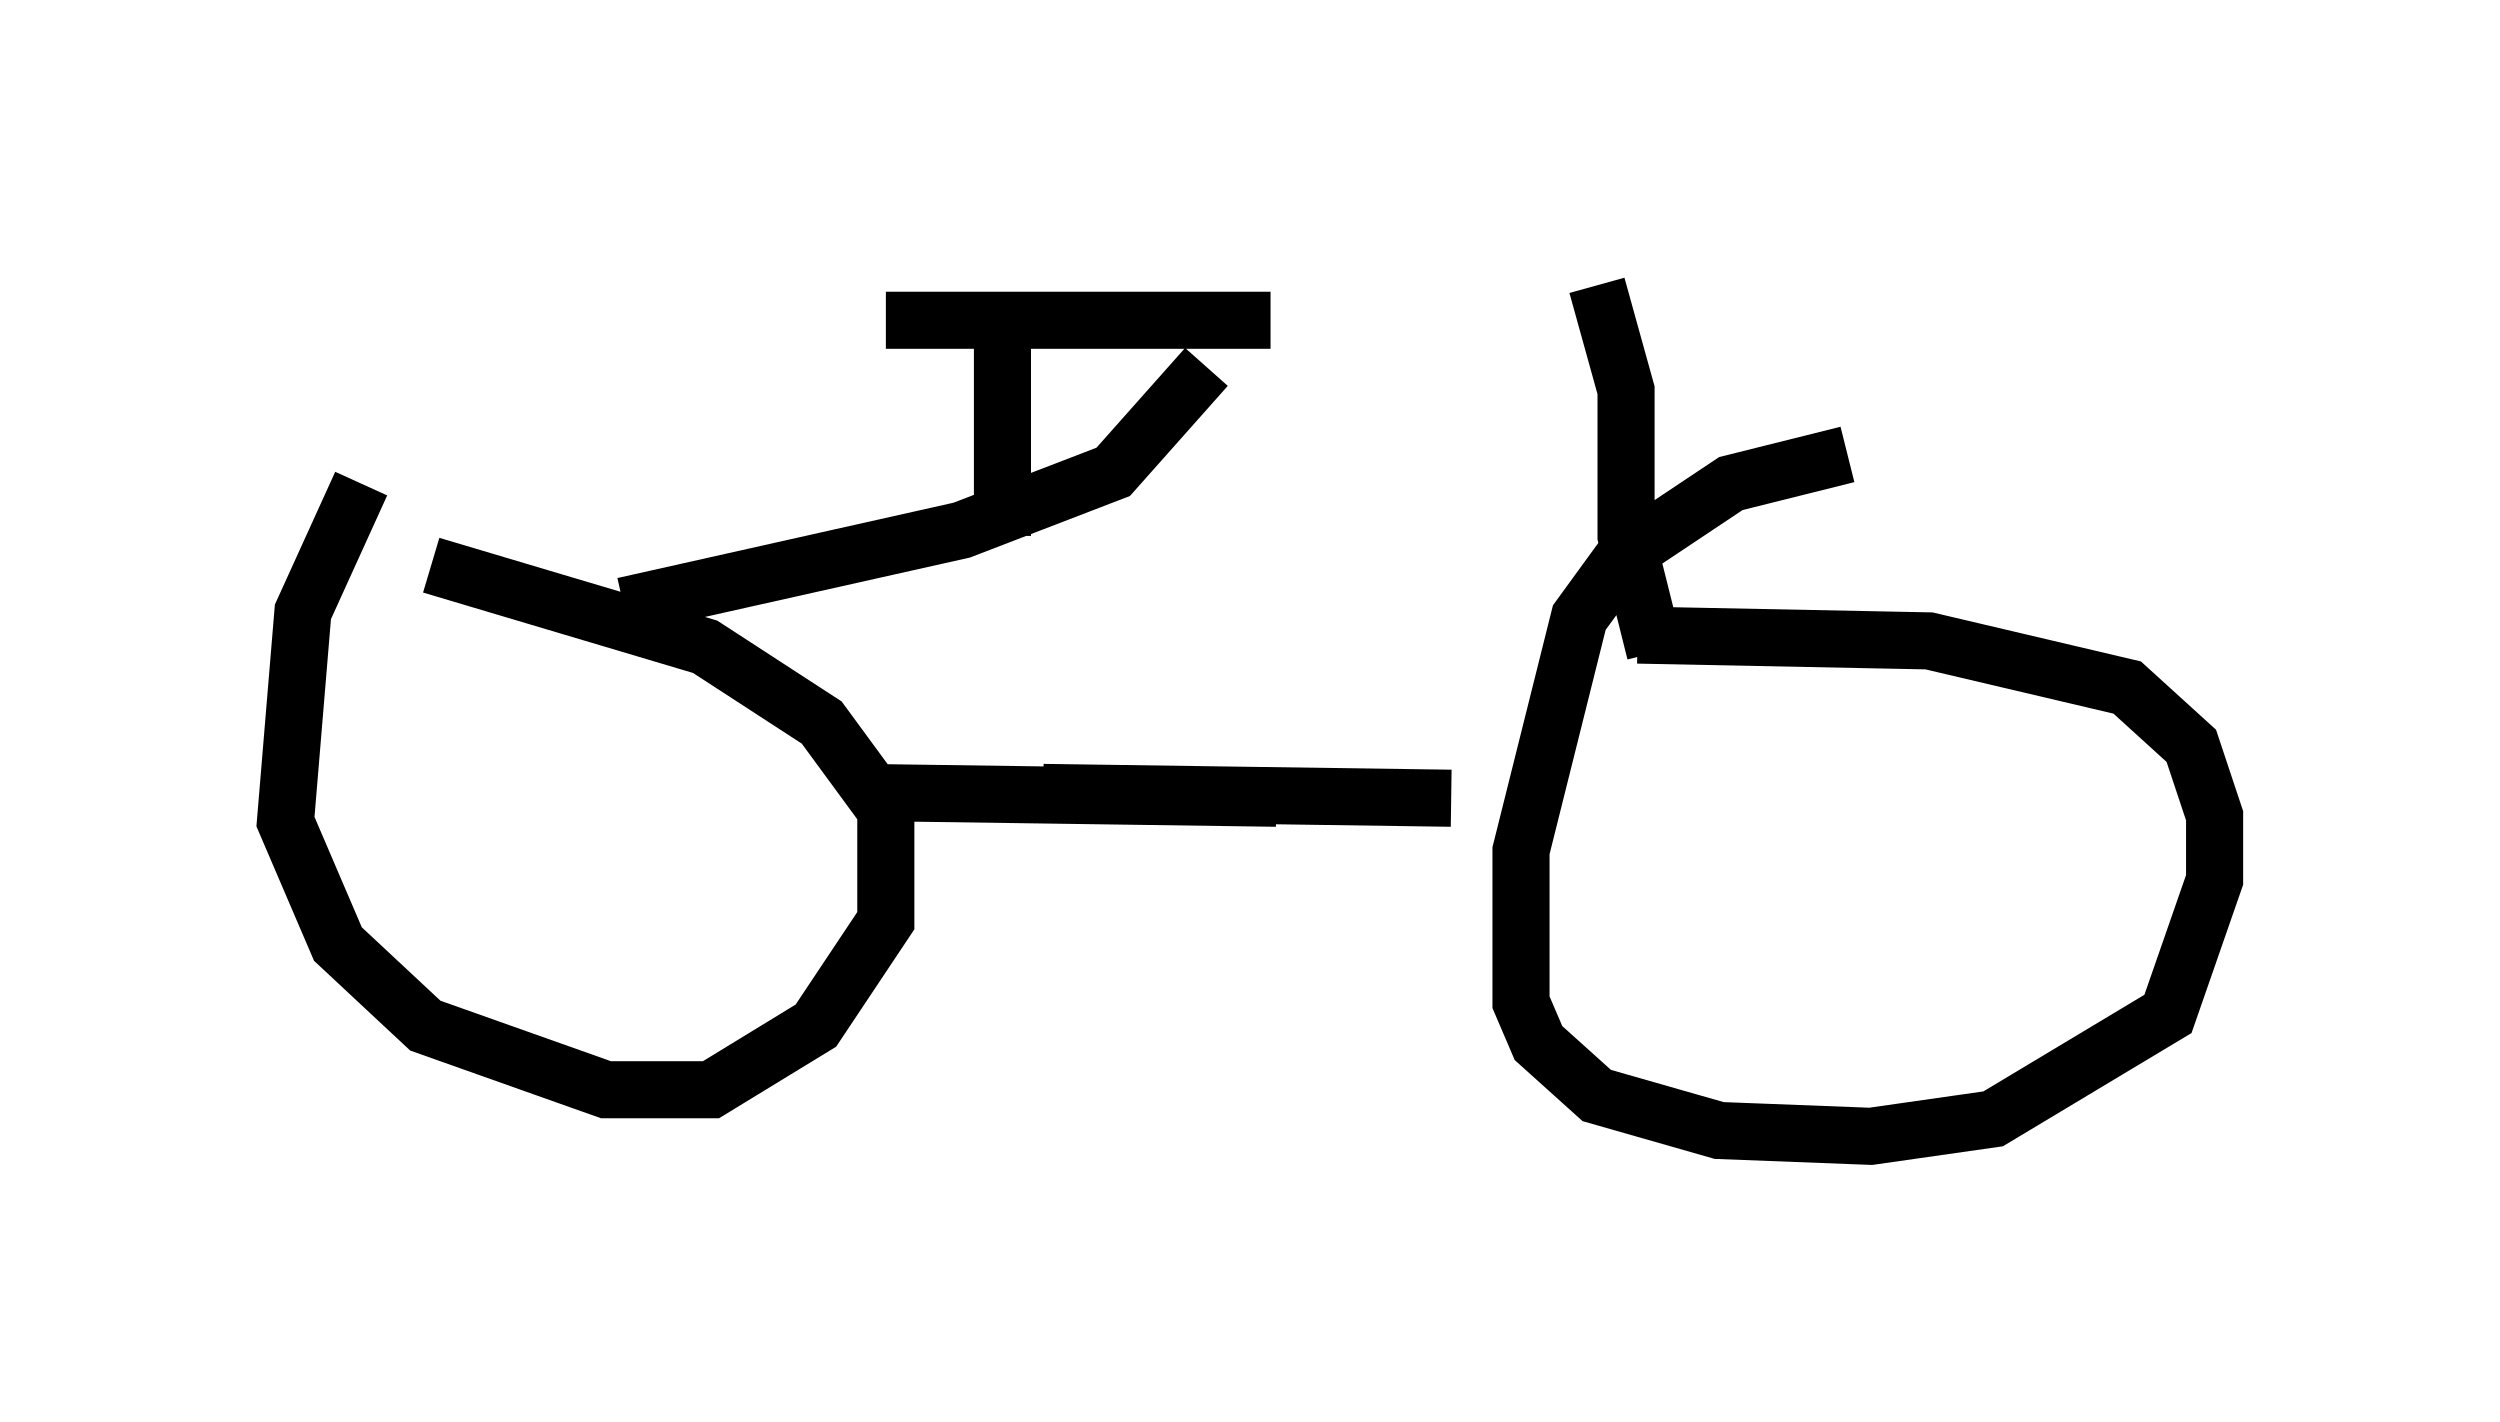 <?xml version="1.0" encoding="utf-8" ?>
<svg baseProfile="full" height="24.904" version="1.1" width="43.79" xmlns="http://www.w3.org/2000/svg" xmlns:ev="http://www.w3.org/2001/xml-events" xmlns:xlink="http://www.w3.org/1999/xlink"><defs /><rect fill="white" height="24.904" width="43.79" x="0" y="0" /><path d="M8.879, 6.327 m-2.552, 2.144 l-1.021, 2.246 -0.306, 3.675 l0.919, 2.144 1.531, 1.429 l3.165, 1.123 1.838, 0.0 l1.838, -1.123 1.225, -1.838 l0.0, -1.94 -1.123, -1.531 l-2.042, -1.327 -4.798, -1.429 m24.807, -1.94 l-2.042, 0.51 -1.838, 1.225 l-0.817, 1.123 -1.021, 4.083 l0.0, 2.654 0.306, 0.715 l1.021, 0.919 2.144, 0.613 l2.654, 0.102 2.144, -0.306 l3.063, -1.838 0.817, -2.348 l0.0, -1.123 -0.408, -1.225 l-1.123, -1.021 -3.471, -0.817 l-5.104, -0.102 m-13.577, 2.756 l7.248, 0.102 m-4.083, -0.102 l7.146, 0.102 m3.573, -2.552 l-0.51, -2.042 0.0, -2.552 l-0.51, -1.838 m-17.048, 5.615 l5.921, -1.327 2.654, -1.021 l1.633, -1.838 m-3.573, -0.919 l0.0, 3.879 m-2.042, -3.777 l6.738, 0.0 " fill="none" stroke="black" stroke-width="1" /></svg>